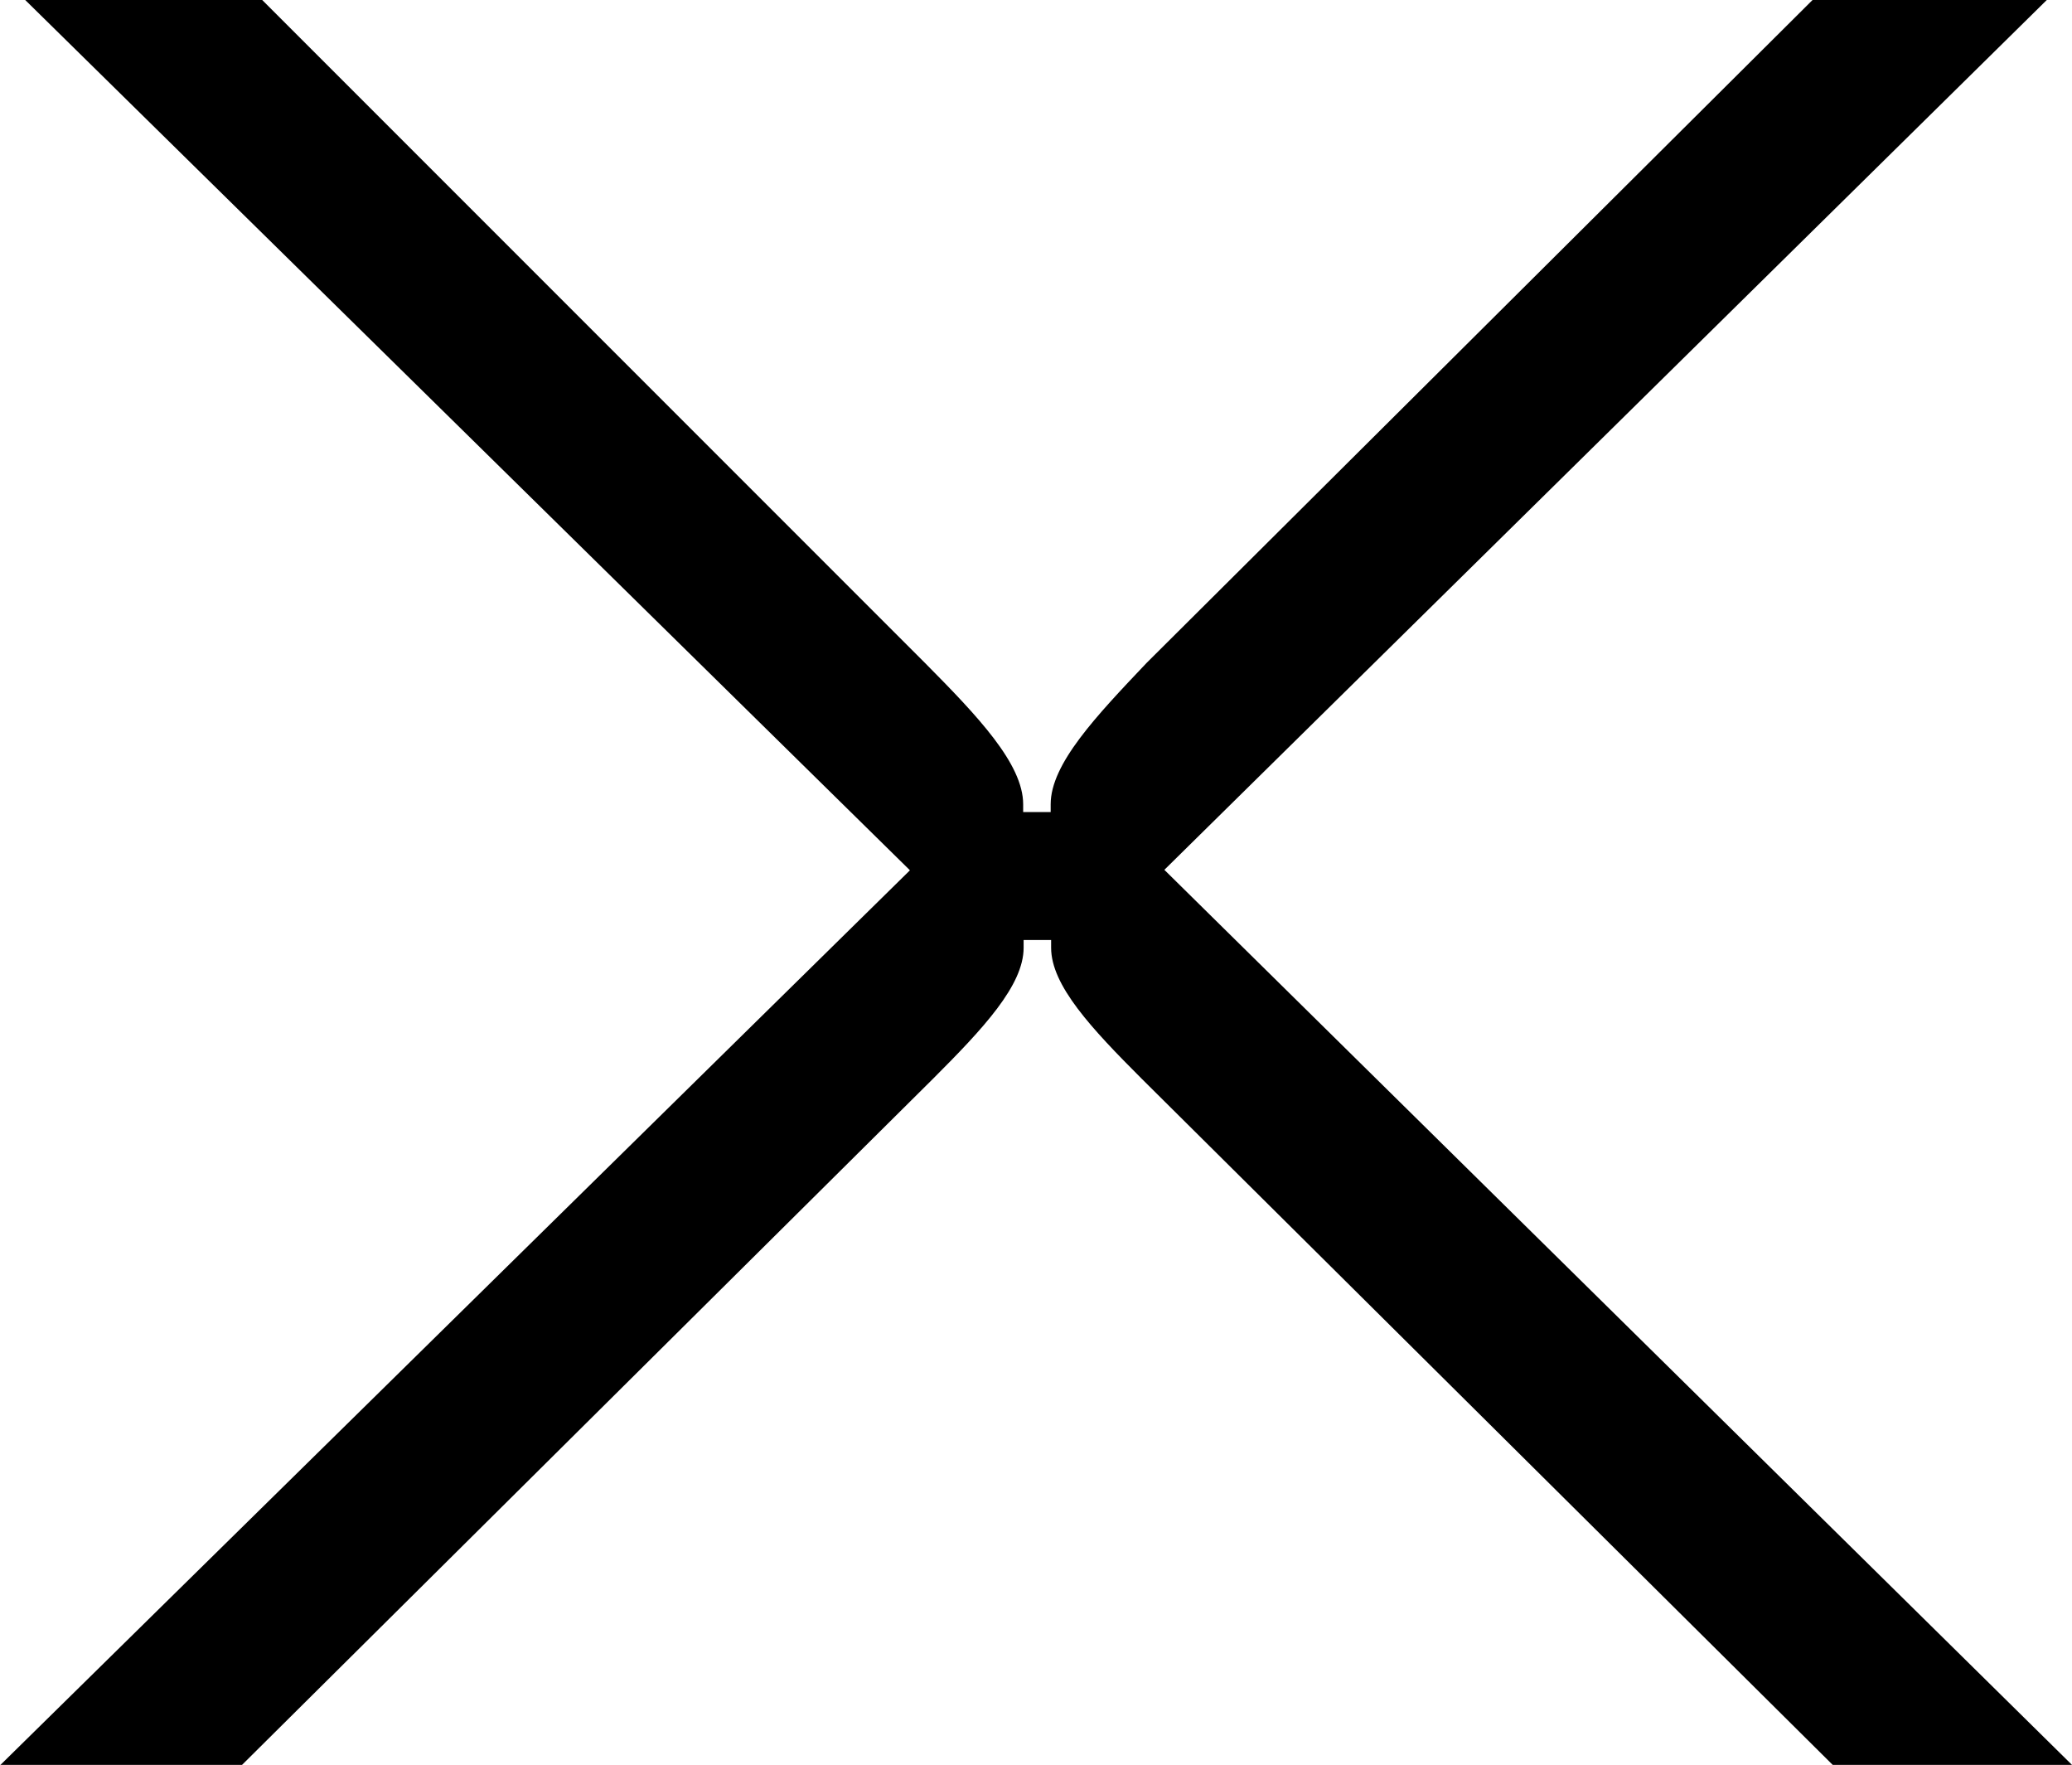 <?xml version="1.0" encoding="UTF-8"?>
<svg id="Layer_2" data-name="Layer 2" xmlns="http://www.w3.org/2000/svg" viewBox="0 0 45.2 38.5">
  <g id="main">
    <path d="M0,38.5l19.85-19.52L.55,0h5.17l14.46,14.46c1.15,1.16,2.14,2.2,2.14,3.08v.17h.6v-.17c0-.88.99-1.92,2.09-3.08L39.54,0h5.11l-19.25,18.97,19.8,19.52h-5.22l-15.07-14.96c-1.1-1.1-1.98-2.04-1.98-2.86v-.17h-.6v.17c0,.82-.88,1.76-1.98,2.86l-15.07,14.96H0Z"/>
  </g>
</svg>